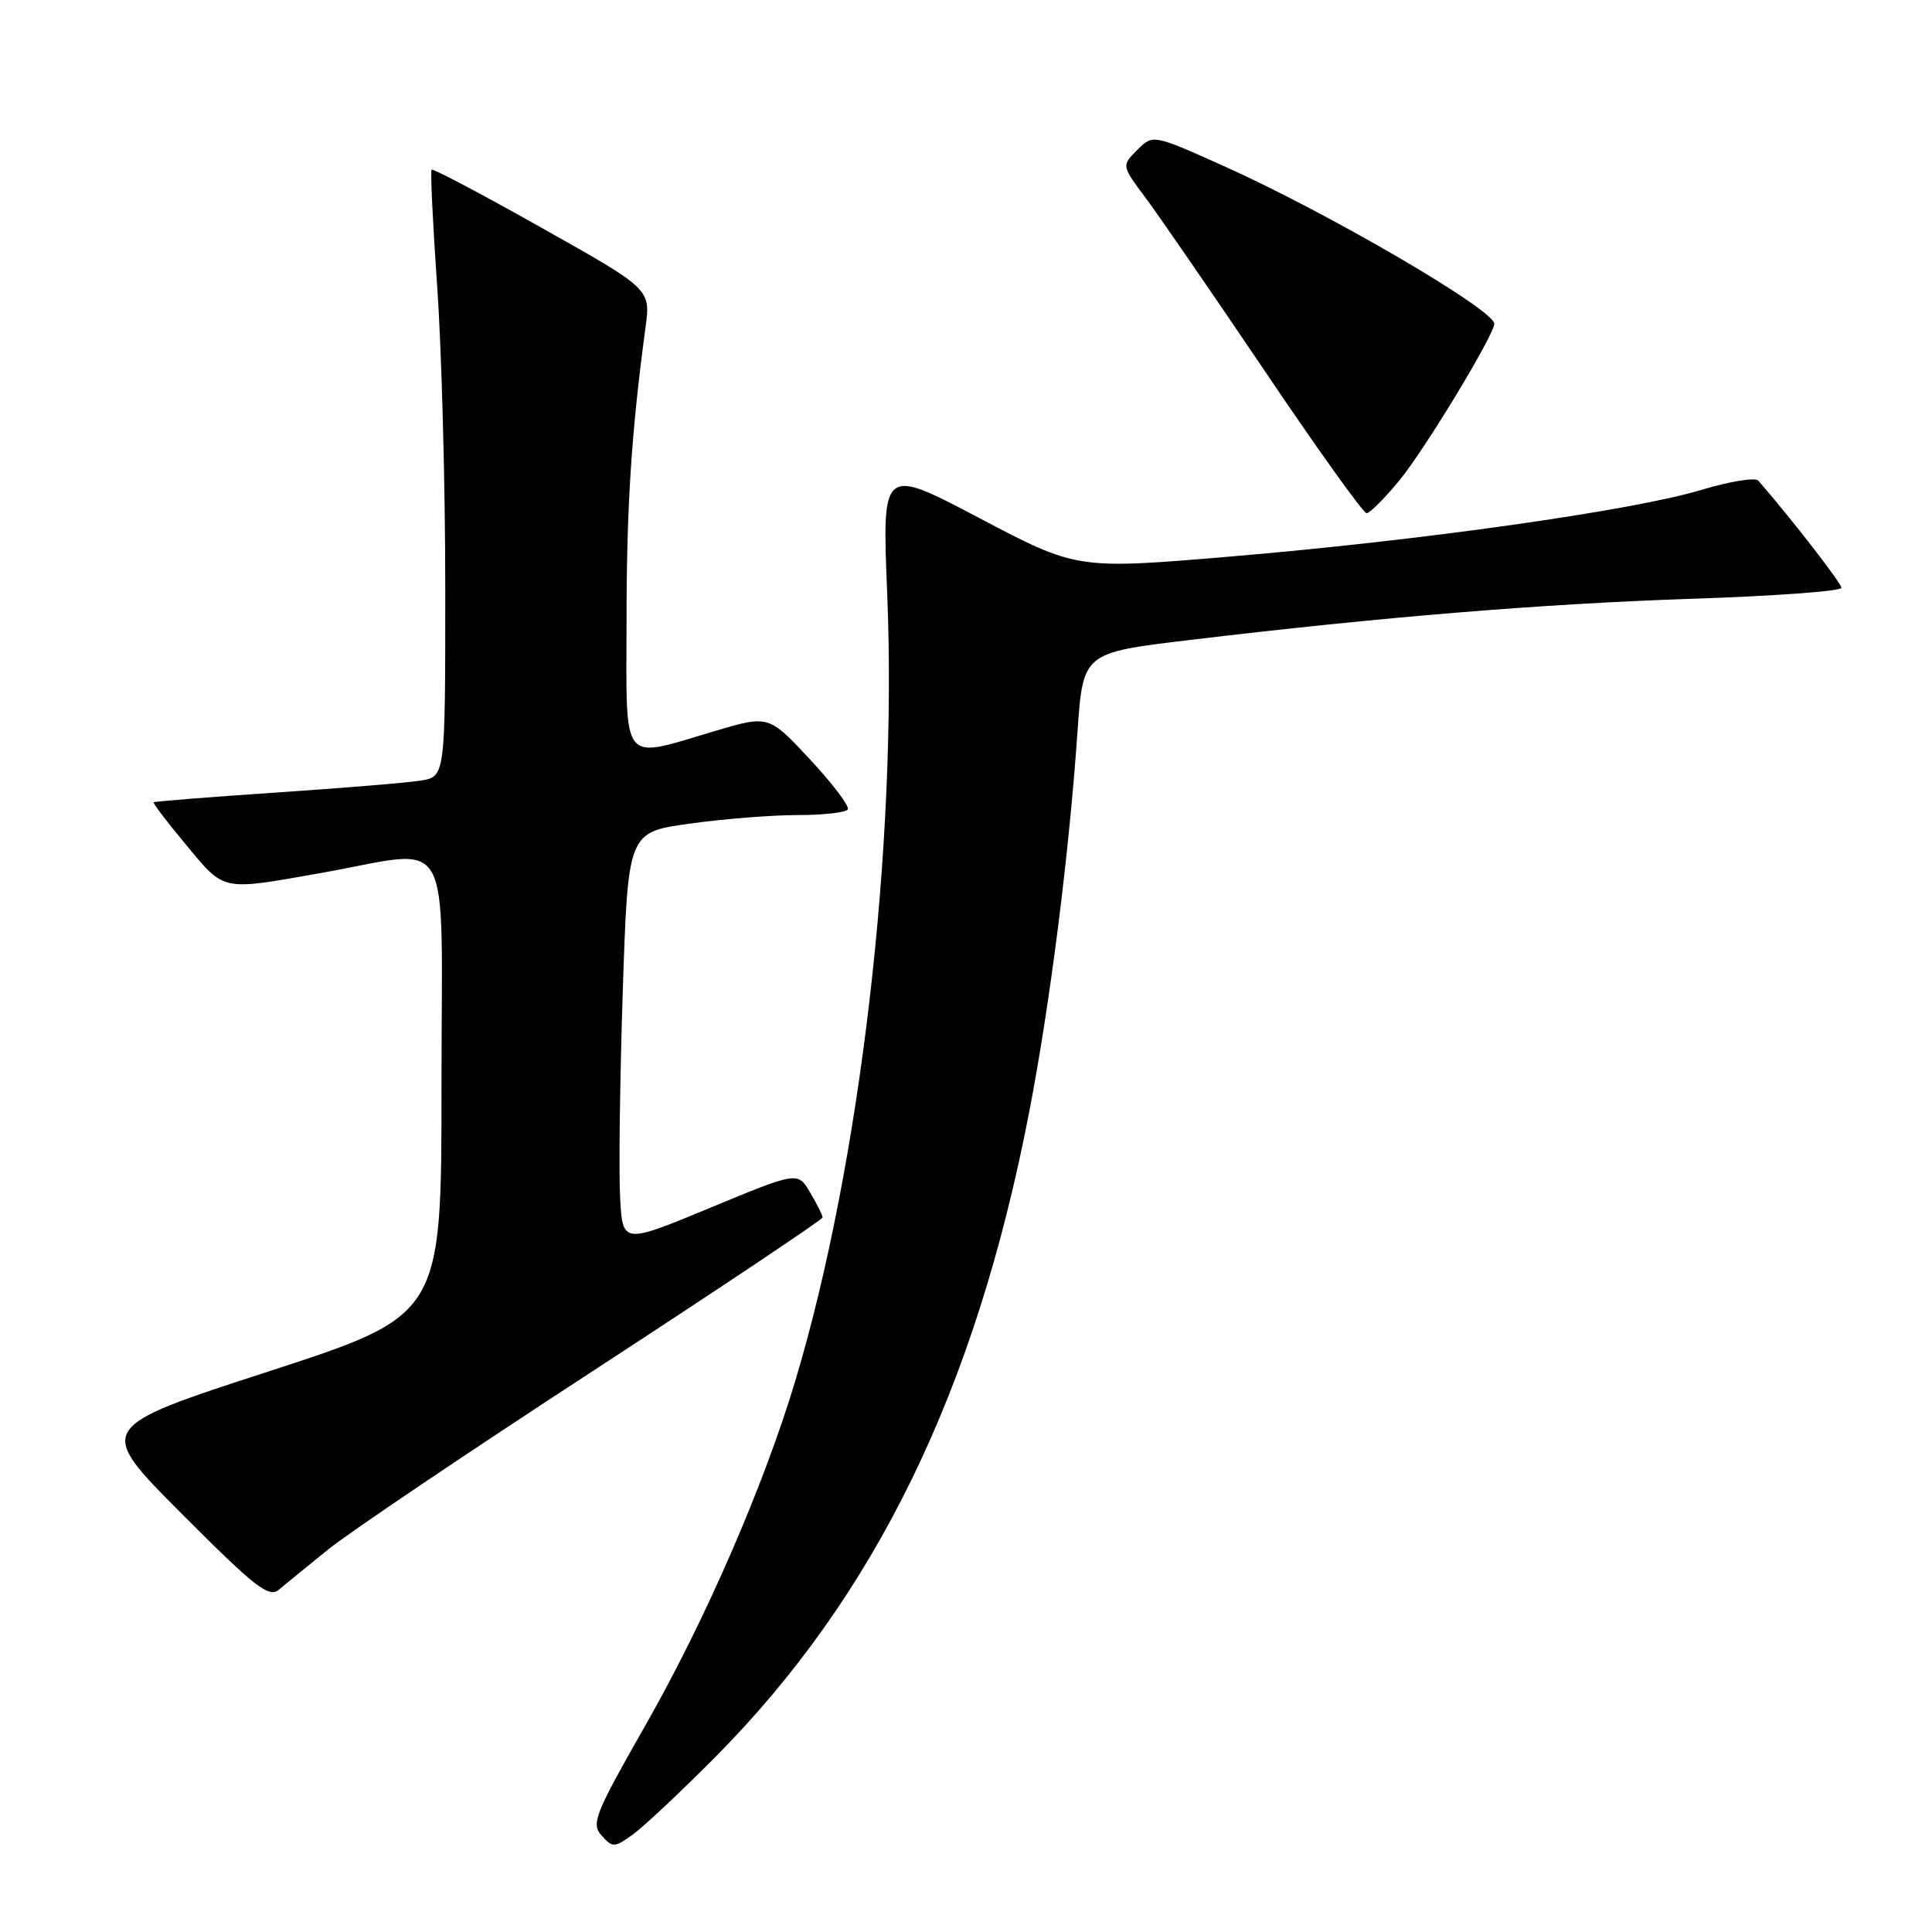 <?xml version="1.0" encoding="UTF-8" standalone="no"?>
<!DOCTYPE svg PUBLIC "-//W3C//DTD SVG 1.1//EN" "http://www.w3.org/Graphics/SVG/1.1/DTD/svg11.dtd" >
<svg xmlns="http://www.w3.org/2000/svg" xmlns:xlink="http://www.w3.org/1999/xlink" version="1.1" viewBox="0 0 256 256">
 <g >
 <path fill="currentColor"
d=" M 94.80 232.80 C 116.03 211.38 129.24 184.25 136.36 147.42 C 139.11 133.23 141.65 113.26 142.77 97.00 C 143.50 86.50 143.50 86.50 157.50 84.82 C 183.00 81.76 204.26 80.01 224.25 79.34 C 235.11 78.98 244.00 78.33 244.00 77.89 C 244.00 77.27 237.35 68.71 232.98 63.68 C 232.58 63.23 229.17 63.79 225.38 64.93 C 216.30 67.66 188.45 71.60 163.11 73.74 C 142.71 75.46 142.71 75.46 129.79 68.66 C 116.87 61.85 116.87 61.85 117.56 78.68 C 118.92 112.10 113.99 154.31 105.37 183.00 C 101.20 196.89 93.45 214.70 85.57 228.53 C 78.80 240.41 78.30 241.65 79.72 243.22 C 81.18 244.85 81.41 244.84 83.88 243.06 C 85.32 242.02 90.23 237.40 94.80 232.80 Z  M 43.50 205.30 C 46.25 203.07 62.11 192.38 78.75 181.54 C 95.39 170.69 109.00 161.59 109.00 161.32 C 109.00 161.04 108.26 159.55 107.35 158.02 C 105.71 155.23 105.71 155.23 94.10 160.04 C 82.50 164.85 82.50 164.85 82.17 158.68 C 81.98 155.28 82.14 143.00 82.52 131.39 C 83.21 110.27 83.21 110.27 91.36 109.14 C 95.84 108.51 102.29 108.00 105.69 108.00 C 109.10 108.00 112.09 107.66 112.34 107.25 C 112.59 106.84 110.34 103.86 107.33 100.63 C 101.86 94.75 101.86 94.75 94.68 96.88 C 82.12 100.60 83.00 101.70 83.02 82.25 C 83.03 66.95 83.66 57.34 85.53 43.41 C 86.22 38.31 86.22 38.31 71.86 30.24 C 63.97 25.79 57.36 22.30 57.19 22.48 C 57.01 22.66 57.35 29.63 57.93 37.98 C 58.52 46.33 59.00 64.35 59.00 78.03 C 59.00 102.91 59.00 102.91 55.75 103.43 C 53.96 103.72 45.32 104.43 36.54 105.02 C 27.76 105.61 20.48 106.19 20.36 106.31 C 20.24 106.43 22.20 109.00 24.71 112.01 C 29.83 118.15 29.24 118.03 42.50 115.68 C 60.40 112.52 58.50 109.17 58.50 143.89 C 58.50 174.27 58.50 174.27 35.60 181.72 C 12.69 189.16 12.69 189.16 24.05 200.55 C 33.81 210.34 35.63 211.76 36.95 210.64 C 37.80 209.93 40.75 207.53 43.50 205.30 Z  M 185.48 63.59 C 188.84 59.49 198.00 44.35 198.00 42.90 C 198.00 41.05 175.85 28.13 162.13 21.99 C 152.77 17.79 152.77 17.79 150.69 19.87 C 148.61 21.95 148.61 21.95 151.80 26.22 C 153.56 28.58 160.69 38.94 167.65 49.25 C 174.60 59.56 180.65 68.00 181.08 68.00 C 181.51 68.00 183.49 66.02 185.48 63.59 Z "/>
</g>
</svg>